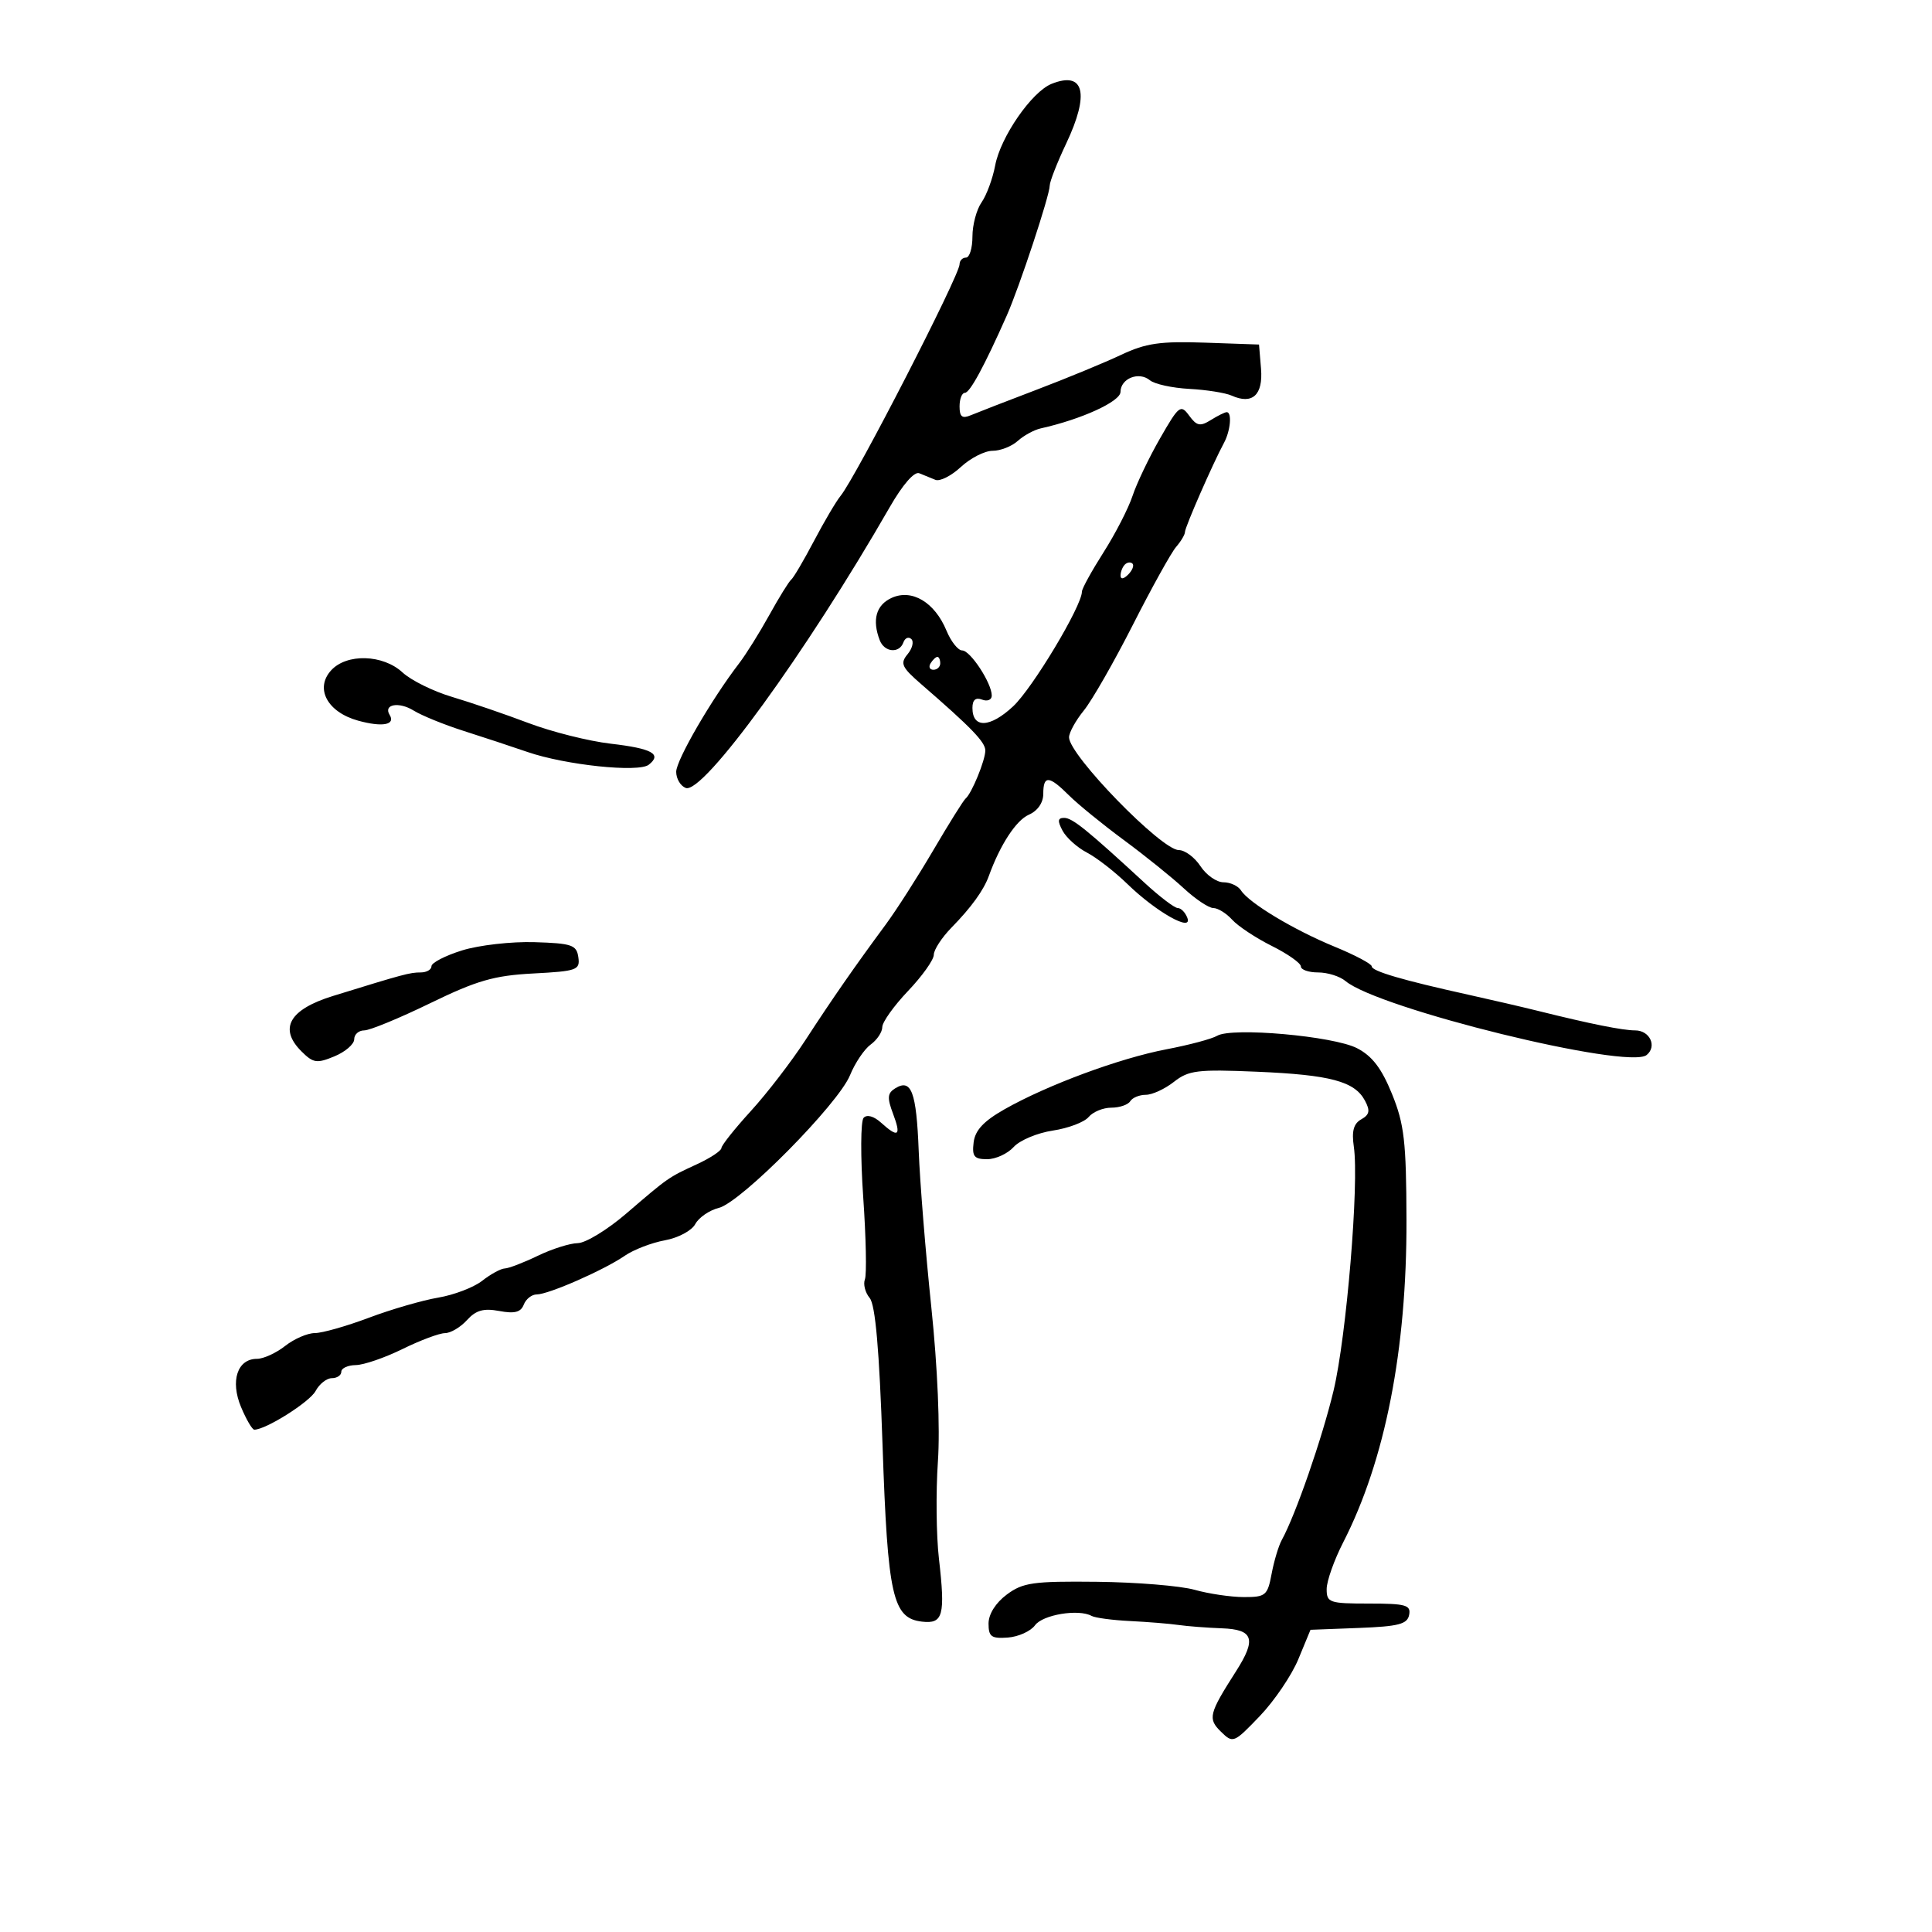<svg xmlns="http://www.w3.org/2000/svg" width="300" height="300" viewBox="0 0 300 300" version="1.1">
	<path d="M 163.290 13.020 C 160.206 14.257, 155.360 21.266, 154.530 25.694 C 154.147 27.731, 153.197 30.308, 152.417 31.421 C 151.638 32.534, 151 34.920, 151 36.723 C 151 38.525, 150.550 40, 150 40 C 149.450 40, 149 40.469, 149 41.041 C 149 42.762, 132.878 74.139, 130.524 77 C 129.845 77.825, 127.987 80.975, 126.395 84 C 124.803 87.025, 123.213 89.725, 122.863 90 C 122.513 90.275, 120.981 92.750, 119.459 95.500 C 117.937 98.250, 115.828 101.625, 114.772 103 C 110.474 108.595, 105 118.035, 105 119.850 C 105 120.915, 105.665 122.041, 106.478 122.353 C 109.168 123.385, 125.189 101.334, 138.167 78.735 C 140.166 75.254, 141.978 73.174, 142.739 73.485 C 143.433 73.768, 144.563 74.230, 145.250 74.510 C 145.938 74.791, 147.718 73.891, 149.206 72.510 C 150.695 71.130, 152.909 70, 154.128 70 C 155.346 70, 157.104 69.311, 158.034 68.469 C 158.965 67.627, 160.575 66.749, 161.613 66.518 C 167.940 65.109, 173.981 62.346, 173.990 60.857 C 174.003 58.762, 176.853 57.633, 178.557 59.048 C 179.274 59.643, 182.030 60.245, 184.680 60.387 C 187.331 60.528, 190.287 60.997, 191.250 61.429 C 194.469 62.873, 196.148 61.337, 195.811 57.258 L 195.500 53.500 187.107 53.207 C 180.162 52.965, 177.919 53.290, 174.107 55.091 C 171.573 56.288, 165.675 58.723, 161 60.503 C 156.325 62.282, 151.713 64.071, 150.750 64.476 C 149.404 65.044, 149 64.728, 149 63.107 C 149 61.948, 149.370 61, 149.823 61 C 150.601 61, 152.846 56.859, 156.330 49 C 158.289 44.581, 163 30.331, 163 28.825 C 163 28.203, 164.152 25.257, 165.561 22.280 C 169.229 14.526, 168.361 10.987, 163.290 13.020 M 180.134 68.063 C 178.418 71.053, 176.495 75.075, 175.861 77 C 175.226 78.925, 173.198 82.871, 171.354 85.769 C 169.509 88.668, 168 91.412, 168 91.869 C 168 94.096, 160.329 106.881, 157.305 109.694 C 153.717 113.031, 151 113.131, 151 109.924 C 151 108.680, 151.498 108.254, 152.500 108.638 C 153.325 108.955, 154 108.673, 154 108.011 C 154 106.075, 150.674 101, 149.406 101 C 148.766 101, 147.669 99.615, 146.968 97.923 C 145.144 93.519, 141.605 91.403, 138.459 92.837 C 136.040 93.939, 135.390 96.248, 136.607 99.418 C 137.331 101.304, 139.650 101.514, 140.280 99.750 C 140.525 99.063, 141.077 98.827, 141.506 99.226 C 141.934 99.625, 141.674 100.688, 140.927 101.588 C 139.742 103.016, 140.012 103.609, 143.034 106.227 C 150.811 112.964, 153 115.228, 153 116.534 C 153 118.055, 150.882 123.217, 149.937 124 C 149.605 124.275, 147.354 127.875, 144.934 132 C 142.515 136.125, 139.177 141.338, 137.517 143.585 C 132.685 150.128, 129.244 155.080, 125.058 161.517 C 122.906 164.827, 119.098 169.777, 116.595 172.517 C 114.092 175.258, 112.034 177.845, 112.022 178.266 C 112.010 178.688, 110.313 179.813, 108.250 180.766 C 103.733 182.855, 103.829 182.787, 97.217 188.464 C 94.311 190.959, 90.936 193.015, 89.717 193.034 C 88.497 193.053, 85.700 193.937, 83.500 195 C 81.300 196.063, 78.998 196.947, 78.385 196.966 C 77.772 196.985, 76.197 197.842, 74.885 198.872 C 73.573 199.902, 70.494 201.082, 68.042 201.495 C 65.591 201.908, 60.743 203.316, 57.269 204.623 C 53.796 205.930, 50.023 207, 48.885 207 C 47.747 207, 45.671 207.900, 44.273 209 C 42.874 210.100, 40.907 211, 39.900 211 C 36.862 211, 35.730 214.419, 37.426 218.477 C 38.236 220.415, 39.164 222, 39.489 222 C 41.279 222, 48.089 217.703, 49.002 215.997 C 49.589 214.899, 50.730 214, 51.535 214 C 52.341 214, 53 213.550, 53 213 C 53 212.450, 54.013 211.986, 55.250 211.969 C 56.487 211.952, 59.750 210.831, 62.500 209.478 C 65.250 208.125, 68.218 207.014, 69.095 207.009 C 69.972 207.004, 71.510 206.094, 72.513 204.986 C 73.904 203.449, 75.091 203.114, 77.528 203.571 C 79.907 204.017, 80.876 203.766, 81.329 202.585 C 81.664 201.713, 82.569 201, 83.341 201 C 85.170 201, 93.799 197.211, 97 195.002 C 98.375 194.053, 101.182 192.970, 103.238 192.596 C 105.315 192.217, 107.414 191.096, 107.961 190.072 C 108.504 189.059, 110.149 187.928, 111.619 187.560 C 115.084 186.690, 130.173 171.430, 131.994 166.953 C 132.767 165.054, 134.210 162.912, 135.200 162.193 C 136.190 161.475, 137 160.256, 137 159.485 C 137 158.715, 138.800 156.192, 141 153.879 C 143.200 151.567, 145 149.038, 145 148.260 C 145 147.483, 146.238 145.582, 147.750 144.036 C 150.828 140.892, 152.747 138.235, 153.555 136 C 155.298 131.181, 157.783 127.376, 159.750 126.513 C 161.130 125.908, 162 124.650, 162 123.263 C 162 120.356, 162.885 120.409, 165.989 123.503 C 167.370 124.879, 171.200 127.999, 174.500 130.436 C 177.800 132.872, 181.990 136.246, 183.812 137.933 C 185.633 139.620, 187.701 141, 188.407 141 C 189.113 141, 190.430 141.818, 191.335 142.818 C 192.240 143.818, 195.010 145.649, 197.490 146.888 C 199.971 148.127, 202 149.559, 202 150.070 C 202 150.582, 203.202 151, 204.671 151 C 206.140 151, 208.053 151.599, 208.921 152.331 C 214.010 156.619, 252.816 166.152, 255.691 163.820 C 257.341 162.480, 256.183 160, 253.907 160 C 251.983 160, 246.968 158.995, 239 157.014 C 236.525 156.398, 231.575 155.248, 228 154.458 C 217.768 152.197, 213 150.797, 213 150.054 C 213 149.677, 210.412 148.305, 207.250 147.006 C 200.906 144.400, 193.941 140.213, 192.700 138.260 C 192.260 137.567, 191.033 137, 189.973 137 C 188.913 137, 187.309 135.875, 186.408 134.500 C 185.507 133.125, 183.992 132, 183.041 132 C 180.349 132, 166 117.257, 166 114.492 C 166 113.756, 167.033 111.881, 168.296 110.327 C 169.559 108.772, 172.992 102.775, 175.924 97 C 178.856 91.225, 181.873 85.790, 182.628 84.921 C 183.382 84.053, 184 83.013, 184 82.609 C 184 81.866, 188.344 71.944, 190.062 68.764 C 191.070 66.898, 191.328 64, 190.486 64 C 190.204 64, 189.090 64.551, 188.011 65.225 C 186.364 66.254, 185.825 66.143, 184.652 64.538 C 183.340 62.745, 183.060 62.963, 180.134 68.063 M 174.667 87.667 C 174.300 88.033, 174 88.798, 174 89.367 C 174 89.993, 174.466 89.934, 175.183 89.217 C 175.834 88.566, 176.134 87.801, 175.850 87.517 C 175.566 87.233, 175.033 87.300, 174.667 87.667 M 51.406 104.104 C 48.861 106.916, 50.838 110.585, 55.607 111.902 C 59.376 112.942, 61.463 112.558, 60.500 111 C 59.489 109.364, 61.950 108.921, 64.222 110.331 C 65.475 111.108, 68.975 112.533, 72 113.497 C 75.025 114.461, 79.488 115.934, 81.917 116.771 C 87.802 118.799, 99.157 119.991, 100.739 118.747 C 102.838 117.098, 101.260 116.226, 94.820 115.479 C 91.418 115.084, 85.680 113.643, 82.068 112.276 C 78.456 110.909, 73.117 109.083, 70.205 108.218 C 67.293 107.353, 63.830 105.645, 62.511 104.423 C 59.466 101.600, 53.818 101.438, 51.406 104.104 M 144.500 103 C 144.160 103.550, 144.359 104, 144.941 104 C 145.523 104, 146 103.550, 146 103 C 146 102.450, 145.802 102, 145.559 102 C 145.316 102, 144.840 102.450, 144.500 103 M 164.994 128.990 C 165.580 130.084, 167.283 131.614, 168.780 132.390 C 170.276 133.166, 173.114 135.371, 175.087 137.291 C 179.527 141.610, 185.257 144.834, 184.366 142.512 C 184.047 141.680, 183.380 141, 182.883 141 C 182.386 141, 180.072 139.241, 177.740 137.092 C 168.765 128.820, 166.511 127, 165.242 127 C 164.242 127, 164.183 127.473, 164.994 128.990 M 71.750 147.579 C 69.138 148.394, 67 149.497, 67 150.030 C 67 150.564, 66.244 151, 65.321 151 C 63.647 151, 62.670 151.262, 51.714 154.650 C 44.935 156.746, 43.249 159.693, 46.797 163.242 C 48.635 165.080, 49.188 165.165, 51.929 164.030 C 53.618 163.330, 55 162.137, 55 161.379 C 55 160.620, 55.702 160, 56.559 160 C 57.417 160, 62.029 158.098, 66.809 155.773 C 74.060 152.247, 76.711 151.483, 82.805 151.161 C 89.597 150.803, 90.088 150.626, 89.805 148.638 C 89.533 146.729, 88.803 146.478, 83 146.299 C 79.425 146.188, 74.362 146.764, 71.750 147.579 M 189 160.835 C 188.175 161.322, 184.626 162.268, 181.113 162.937 C 173.852 164.321, 162.643 168.472, 156 172.238 C 152.740 174.085, 151.413 175.506, 151.184 177.394 C 150.919 179.569, 151.266 180, 153.279 180 C 154.605 180, 156.462 179.147, 157.405 178.104 C 158.349 177.062, 161.082 175.915, 163.479 175.555 C 165.875 175.196, 168.378 174.249, 169.041 173.451 C 169.703 172.653, 171.288 172, 172.563 172 C 173.839 172, 175.160 171.550, 175.500 171 C 175.840 170.450, 176.931 170, 177.924 170 C 178.918 170, 180.881 169.095, 182.288 167.988 C 184.572 166.192, 185.948 166.024, 195.172 166.416 C 206.576 166.902, 210.346 167.909, 211.946 170.899 C 212.786 172.468, 212.664 173.089, 211.373 173.811 C 210.185 174.476, 209.868 175.647, 210.222 178.059 C 211.057 183.748, 209.080 207.540, 207.074 215.937 C 205.313 223.312, 201.172 235.256, 199.035 239.127 C 198.541 240.022, 197.831 242.384, 197.457 244.377 C 196.824 247.754, 196.530 248, 193.139 247.994 C 191.137 247.991, 187.700 247.483, 185.500 246.865 C 183.300 246.246, 176.471 245.686, 170.325 245.620 C 160.409 245.514, 158.831 245.738, 156.325 247.608 C 154.600 248.895, 153.500 250.647, 153.500 252.108 C 153.500 254.147, 153.941 254.467, 156.493 254.279 C 158.138 254.157, 160.041 253.297, 160.720 252.368 C 161.921 250.725, 167.487 249.806, 169.500 250.917 C 170.050 251.221, 172.750 251.581, 175.500 251.716 C 178.250 251.852, 181.625 252.126, 183 252.326 C 184.375 252.525, 187.412 252.758, 189.750 252.844 C 194.638 253.023, 195.126 254.509, 191.938 259.500 C 187.710 266.118, 187.521 266.873, 189.585 268.894 C 191.462 270.732, 191.582 270.683, 195.611 266.481 C 197.872 264.123, 200.571 260.141, 201.608 257.634 L 203.493 253.075 210.986 252.788 C 217.190 252.549, 218.536 252.199, 218.812 250.750 C 219.103 249.227, 218.294 249, 212.573 249 C 206.422 249, 206 248.856, 206.004 246.750 C 206.006 245.512, 207.161 242.250, 208.570 239.500 C 215.082 226.788, 218.455 209.595, 218.397 189.404 C 218.363 177.231, 218.056 174.565, 216.148 169.865 C 214.534 165.888, 213.072 163.975, 210.719 162.763 C 207.053 160.874, 191.305 159.476, 189 160.835 M 139.005 168.997 C 137.796 169.744, 137.736 170.463, 138.677 172.955 C 139.977 176.399, 139.491 176.754, 136.805 174.324 C 135.692 173.317, 134.613 173.017, 134.102 173.574 C 133.634 174.083, 133.606 179.626, 134.040 185.890 C 134.474 192.155, 134.593 197.898, 134.303 198.653 C 134.013 199.408, 134.347 200.714, 135.046 201.555 C 135.928 202.618, 136.537 209.588, 137.042 224.415 C 137.842 247.884, 138.602 251.278, 143.173 251.808 C 146.450 252.188, 146.809 250.843, 145.794 242 C 145.383 238.425, 145.313 231.655, 145.637 226.956 C 145.993 221.789, 145.588 212.302, 144.612 202.956 C 143.724 194.455, 142.844 183.543, 142.656 178.707 C 142.298 169.522, 141.517 167.444, 139.005 168.997" stroke="none" fill="black" fill-rule="evenodd"/>
</svg>